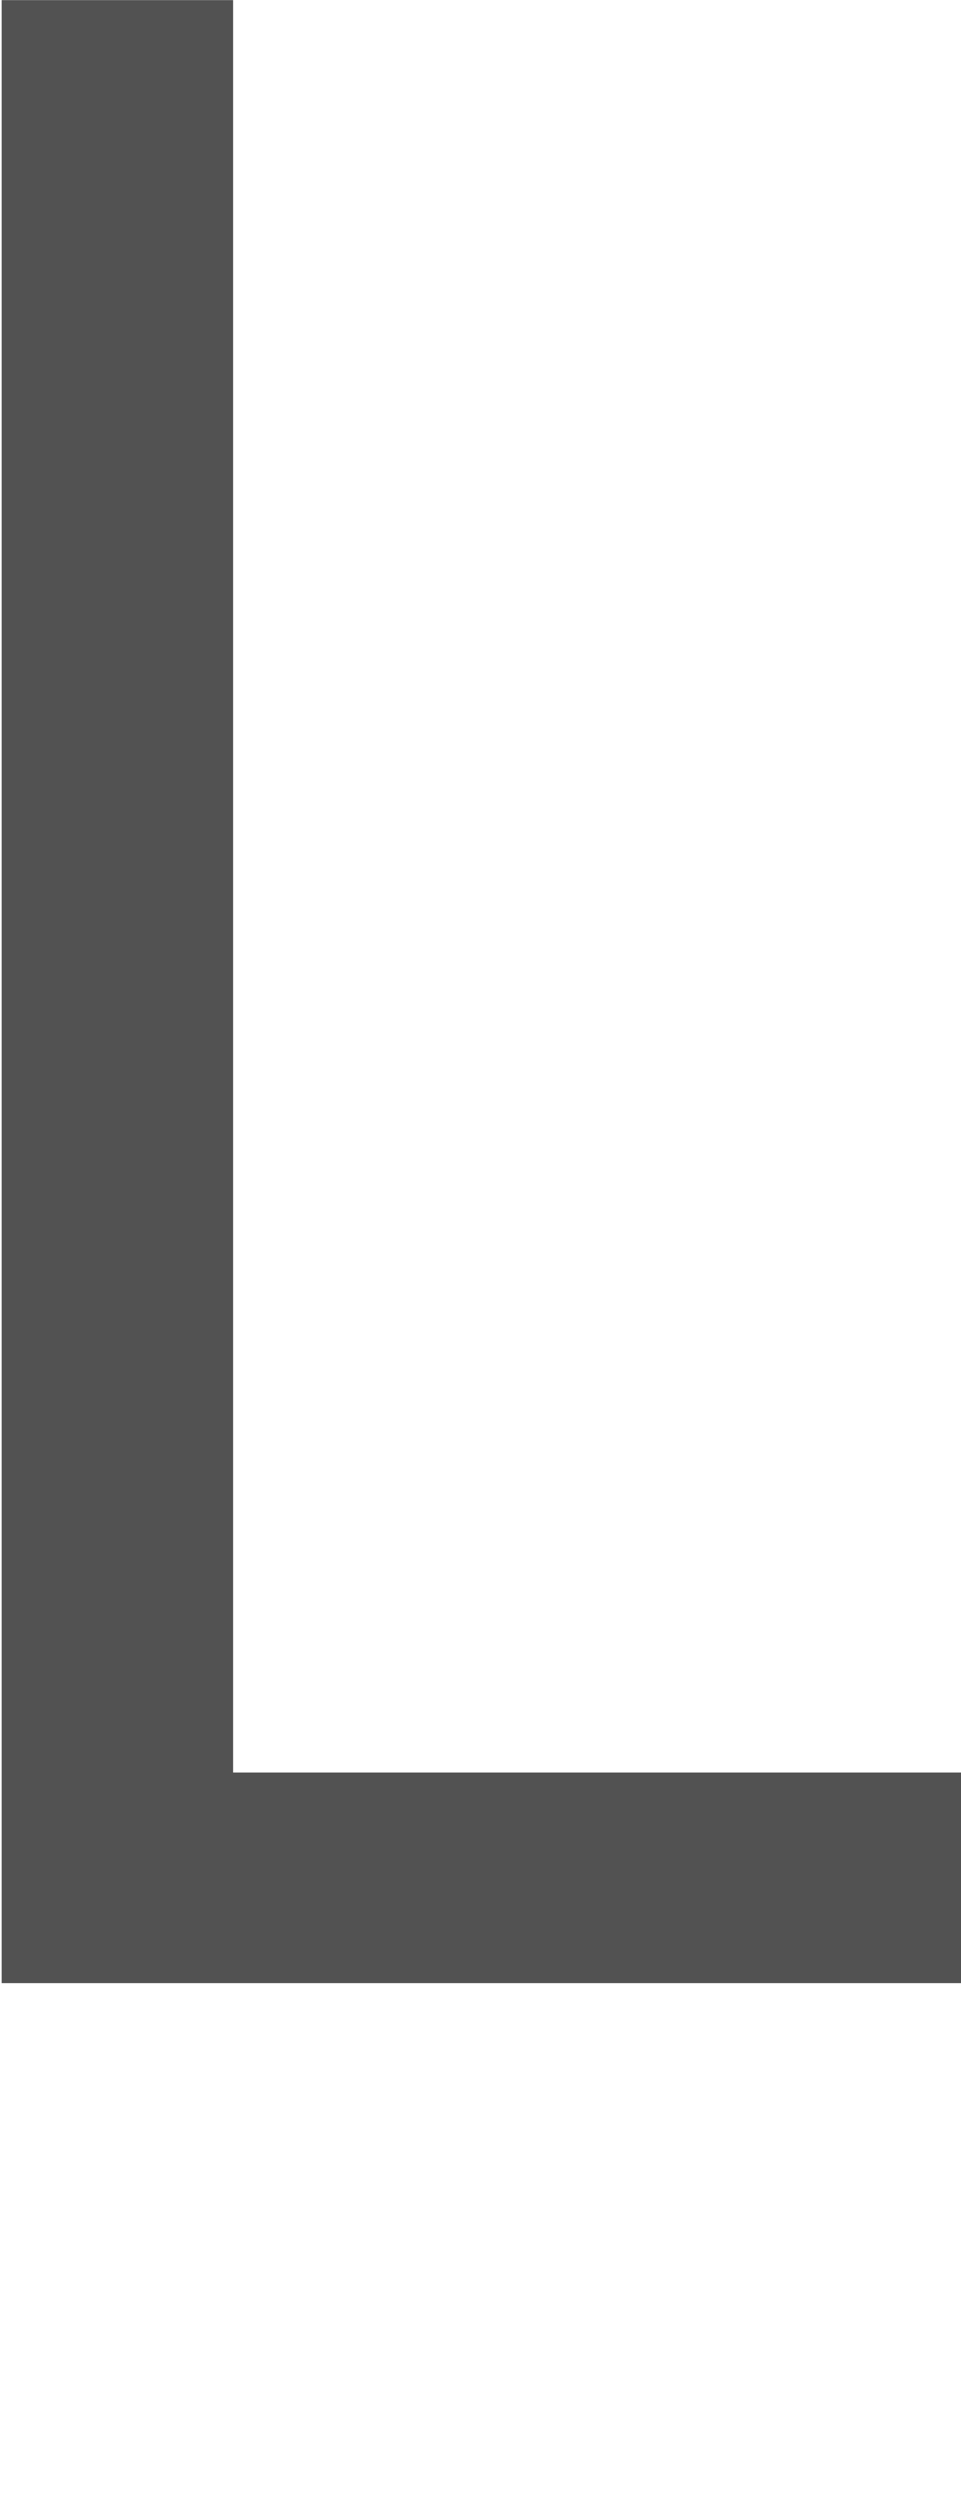 <?xml version="1.0" encoding="UTF-8"?>
<!DOCTYPE svg PUBLIC "-//W3C//DTD SVG 1.1//EN" "http://www.w3.org/Graphics/SVG/1.1/DTD/svg11.dtd">
<!-- Creator: CorelDRAW -->
<svg xmlns="http://www.w3.org/2000/svg" xml:space="preserve" width="30px" height="78px" style="shape-rendering:geometricPrecision; text-rendering:geometricPrecision; image-rendering:optimizeQuality; fill-rule:evenodd; clip-rule:evenodd"
viewBox="0 0 30 78">
 <defs>
  <style type="text/css">
   <![CDATA[
    .fil1 {fill:none}
    .fil0 {fill:#525252;fill-rule:nonzero}
   ]]>
  </style>
 </defs>
 <g id="Layer_x0020_1">
  <polygon class="fil0" points="0.052,0.004 7.277,0.004 7.277,55.303 30,55.303 30,61.874 0.052,61.874 "/>
  <rect class="fil1" x="0.001" y="-0.046" width="29.874" height="78.093"/>
 </g>
</svg>
